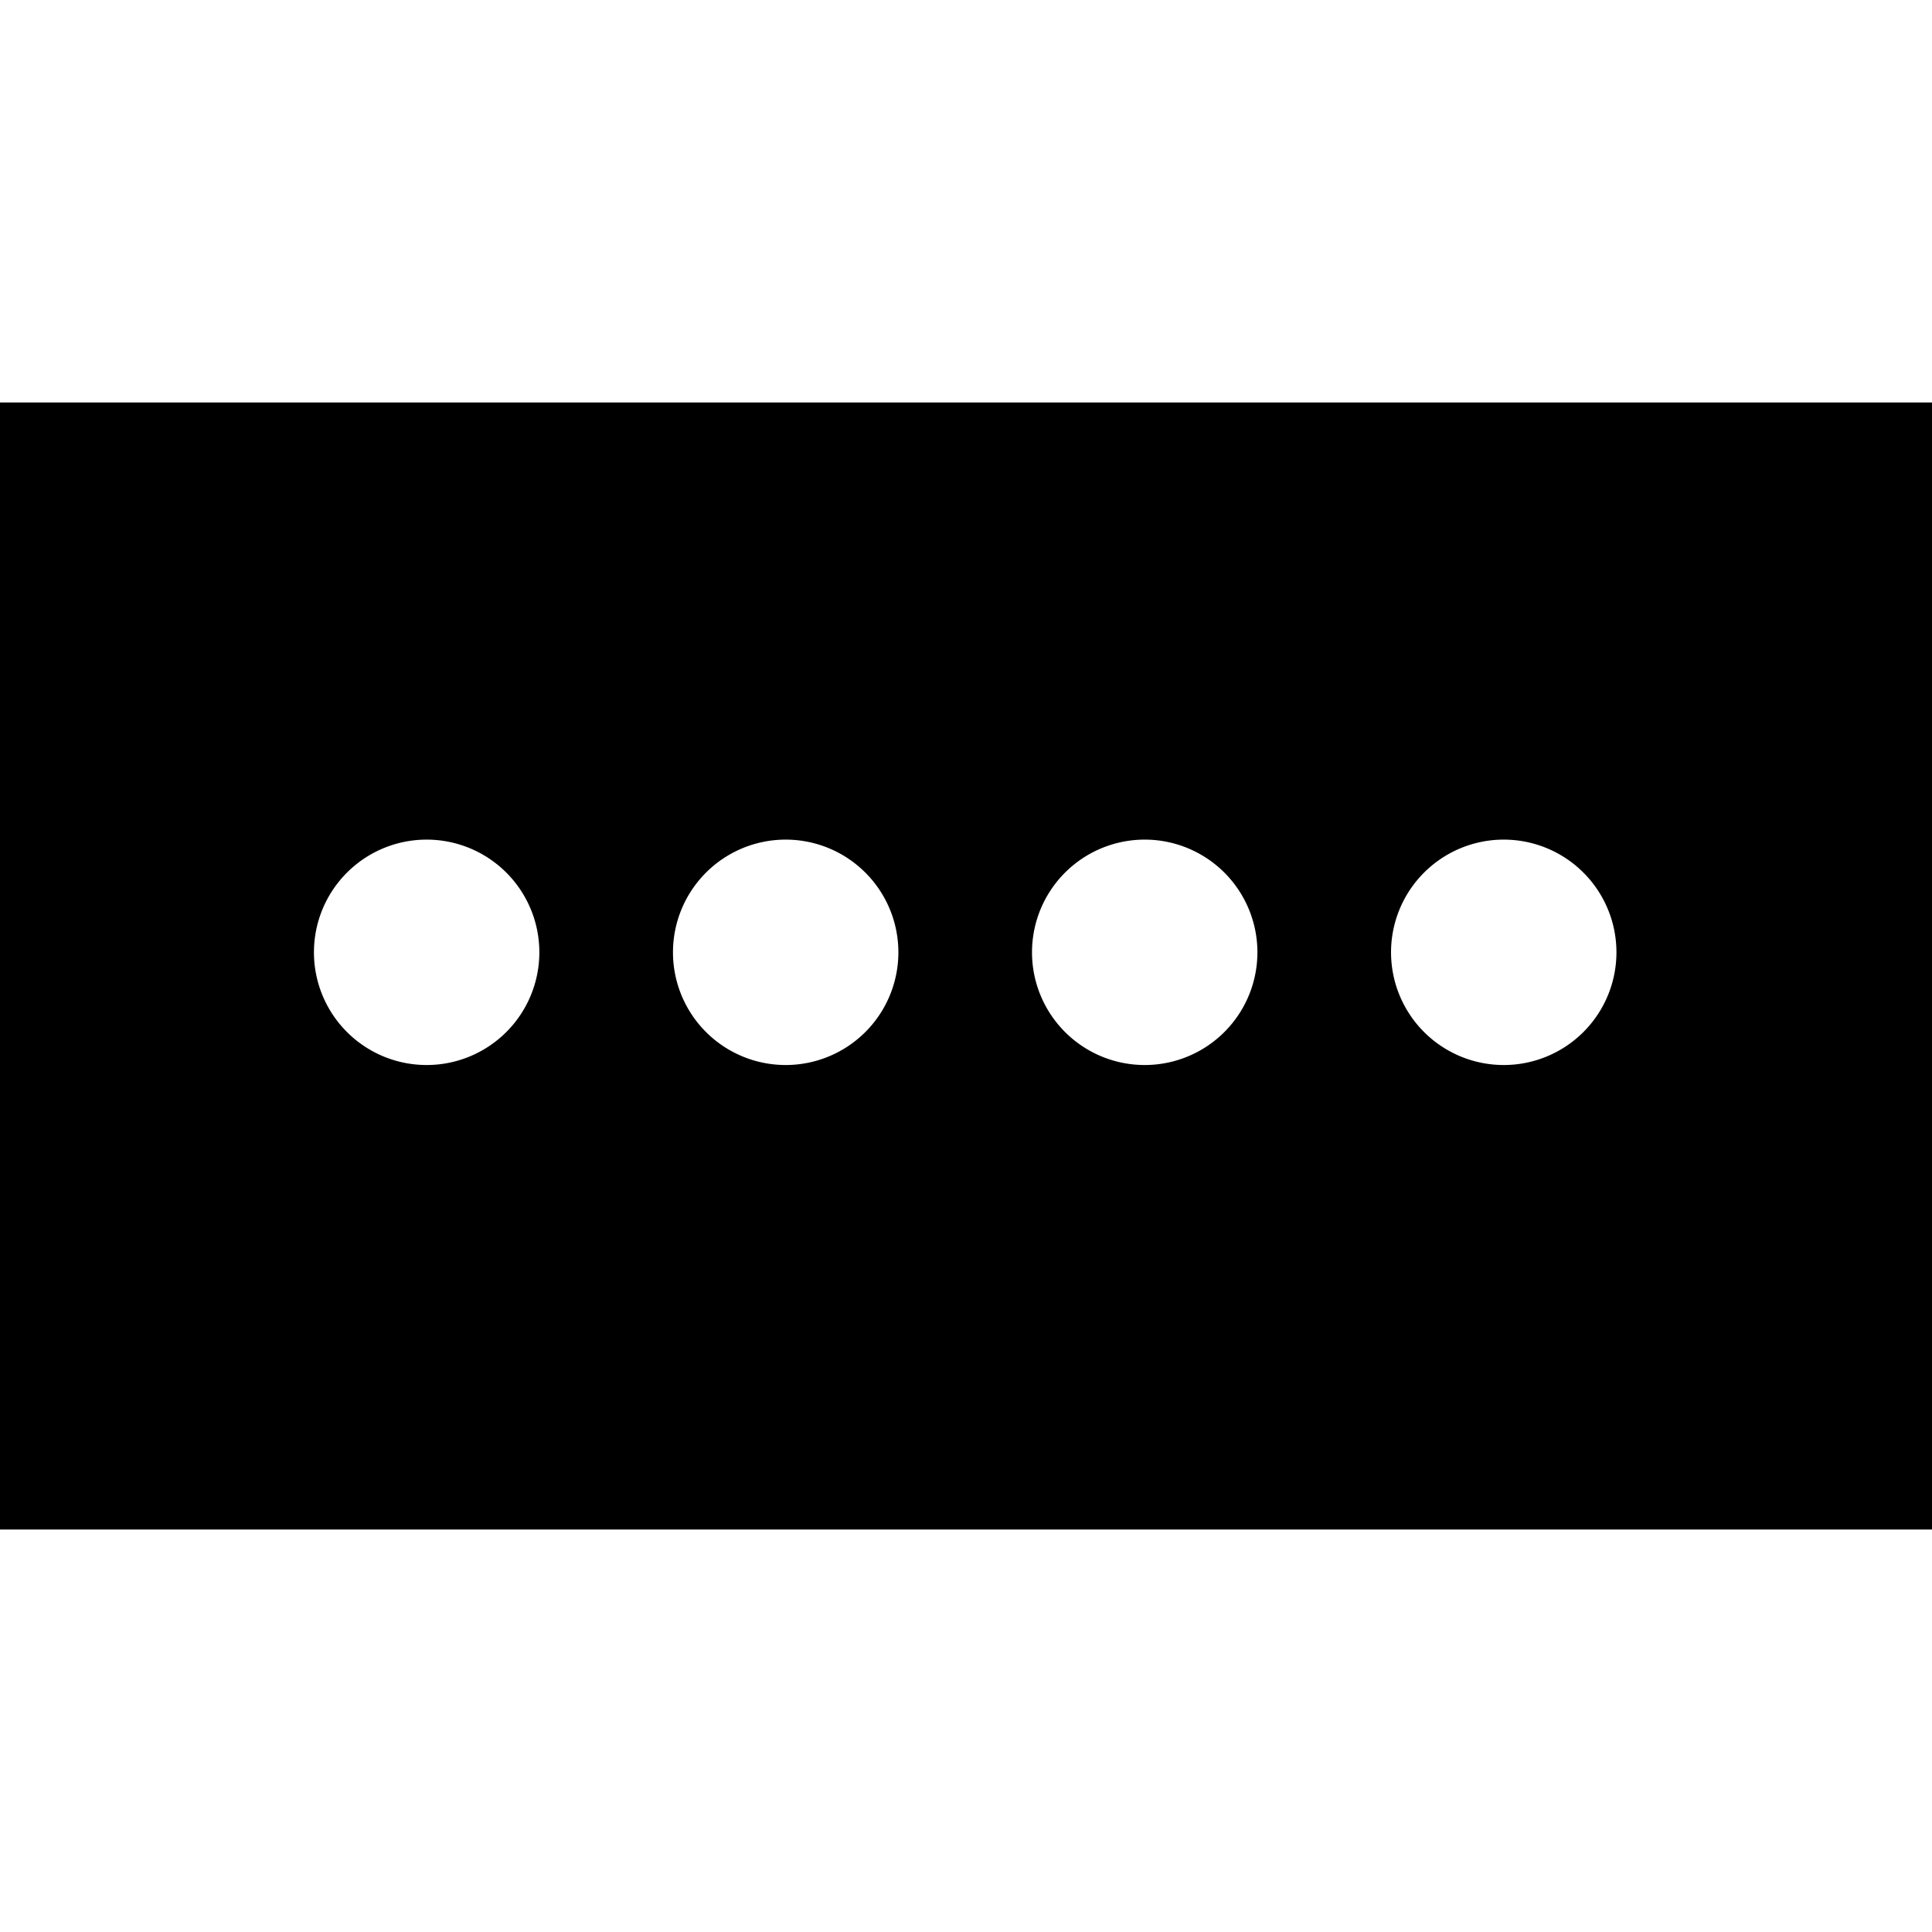<svg id="Layer_1" data-name="Layer 1" xmlns="http://www.w3.org/2000/svg" viewBox="0 0 24 24"><title>iconoteka_confirmation_number_a_f</title><path d="M0,5V19H24V5Zm5.31,8.23a1.4,1.4,0,1,1,1.39-1.4A1.4,1.4,0,0,1,5.31,13.23Zm4.46,0a1.4,1.4,0,1,1,1.39-1.4A1.4,1.4,0,0,1,9.77,13.23Zm4.46,0a1.4,1.4,0,1,1,1.39-1.4A1.4,1.4,0,0,1,14.23,13.23Zm4.46,0a1.4,1.4,0,1,1,1.39-1.4A1.4,1.4,0,0,1,18.69,13.23Z"/></svg>